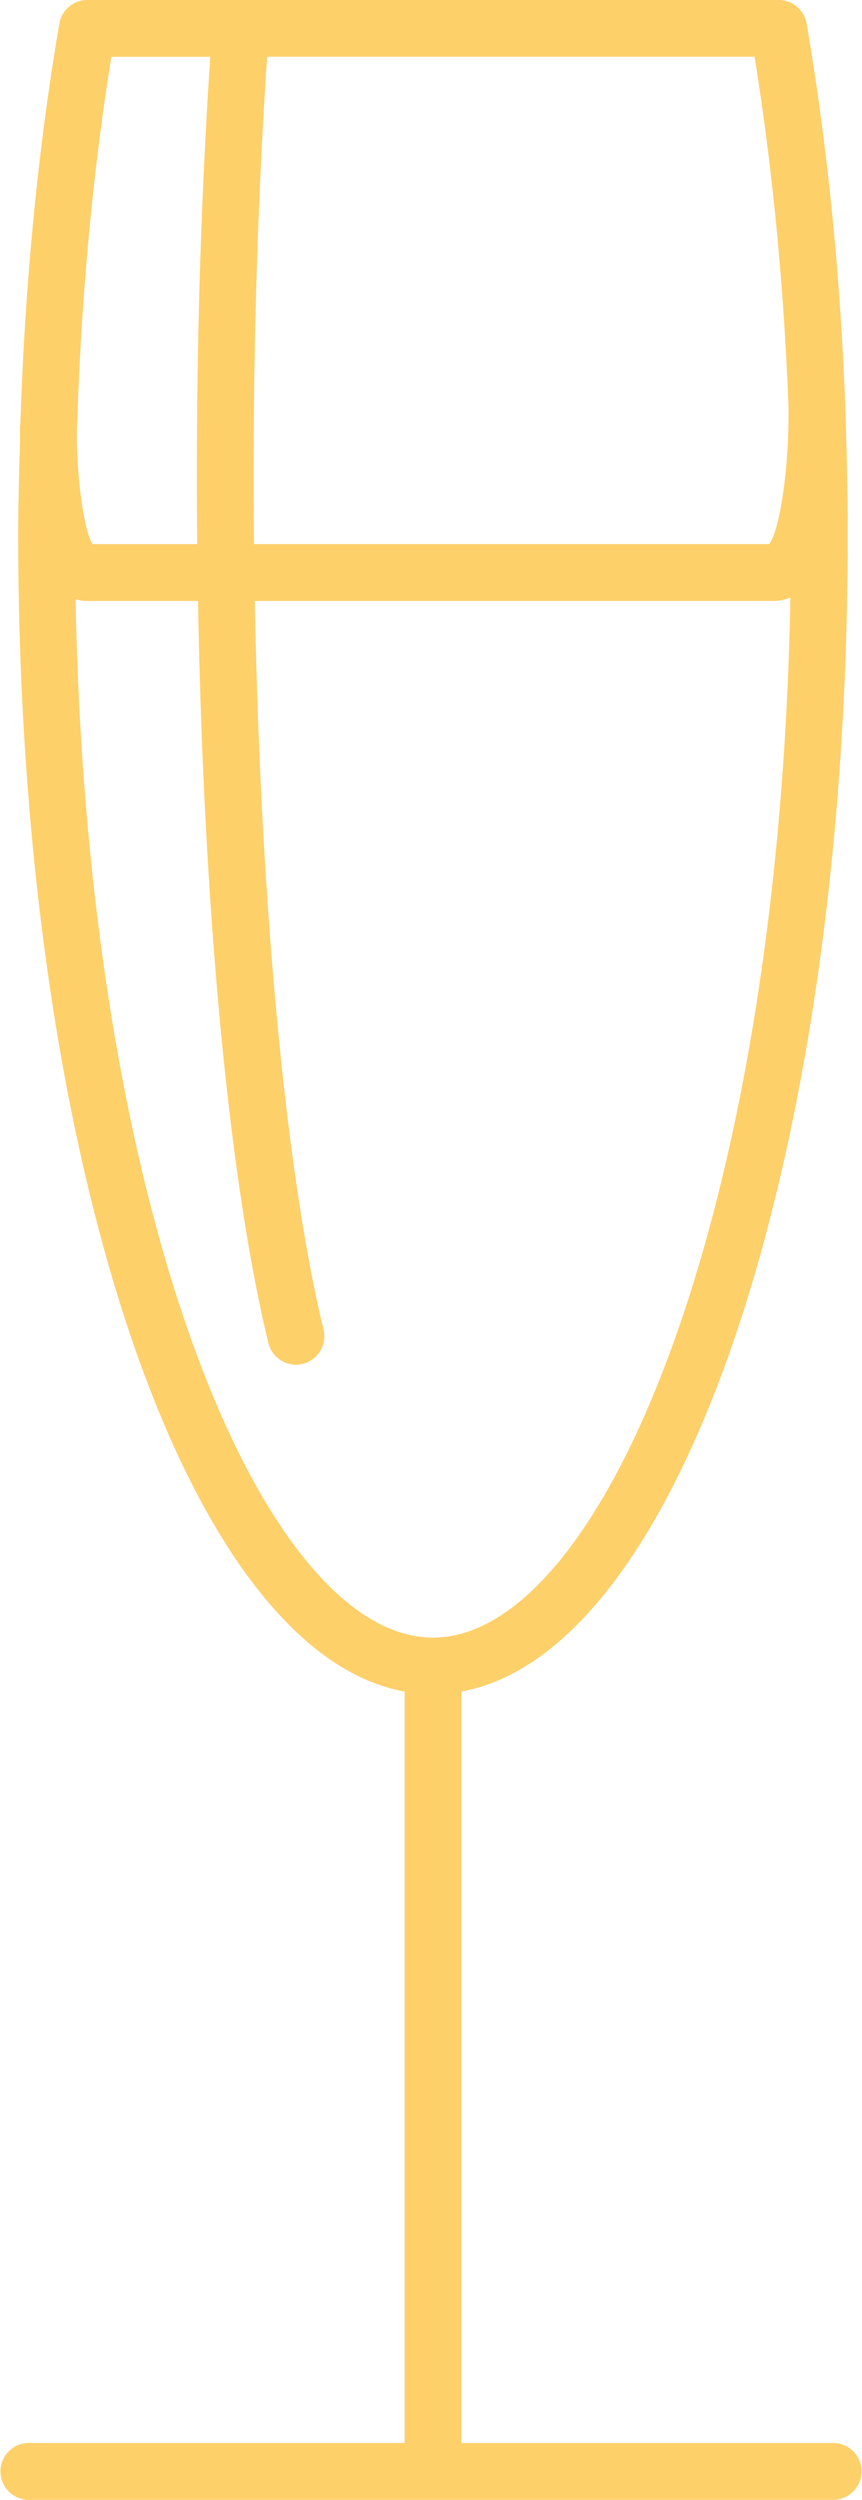 <svg xmlns="http://www.w3.org/2000/svg" width="1440" height="4172.26" viewBox="0.528 -0 1078.885 3129.19" style=""><g><title>drinks06_83564580</title><g data-name="Layer 2"><g data-name="Layer 1"><g data-name="Layer 2"><path d="M1044.44 3058.06H578v-940.65c274.18-49.54 484.1-667.57 484.1-1448.17 0-52.83-1.15-105-3.06-156.72v-3.65c-6.34-166.87-22.48-327.61-48.44-479.31A35.59 35.59 0 0 0 975.49 0H109.37a35.58 35.58 0 0 0-35.06 29.56C47.19 188 31.13 356.45 25.46 531.47c-.07.82-.49 1.51-.5 2.34 0 4.82 0 11.28.09 18.71-1.06 38.73-2.27 77.37-2.27 116.72 0 780.6 209.91 1398.63 484.09 1448.17v940.65H35.5a35.57 35.57 0 0 0 0 71.13h1008.94a35.57 35.57 0 0 0 0-71.13zm-56.55-2548c.86 73.87-10.45 152.46-24.16 171H318.19q-.42-42.44-.44-85.3c0-183.89 5.84-359.92 16.95-524.7h610.66c22.52 139.52 36.71 286.56 42.53 439.02zM139.5 71.13h123.92c-11 165-16.8 341-16.8 524.7q0 42.93.41 85.3h-131.2C105.32 663.47 96.67 603.39 96.19 545c4.89-164.89 19.09-323.91 43.31-473.87zM94.69 750.18a55.85 55.85 0 0 0 14.25 2.09h139.11c6.82 385 38.64 724.71 88.08 928.45a35.56 35.56 0 1 0 69.3-16c-.06-.26-.13-.51-.19-.77-47.44-195.58-79.07-535.7-86-911.68h649.63a58.07 58.07 0 0 0 21.36-4.22C976 1530.19 752.07 2049.88 542.44 2049.88S109.25 1531.09 94.69 750.2z" fill="#fed06a" data-name="Layer 1-2"></path></g></g></g></g></svg>